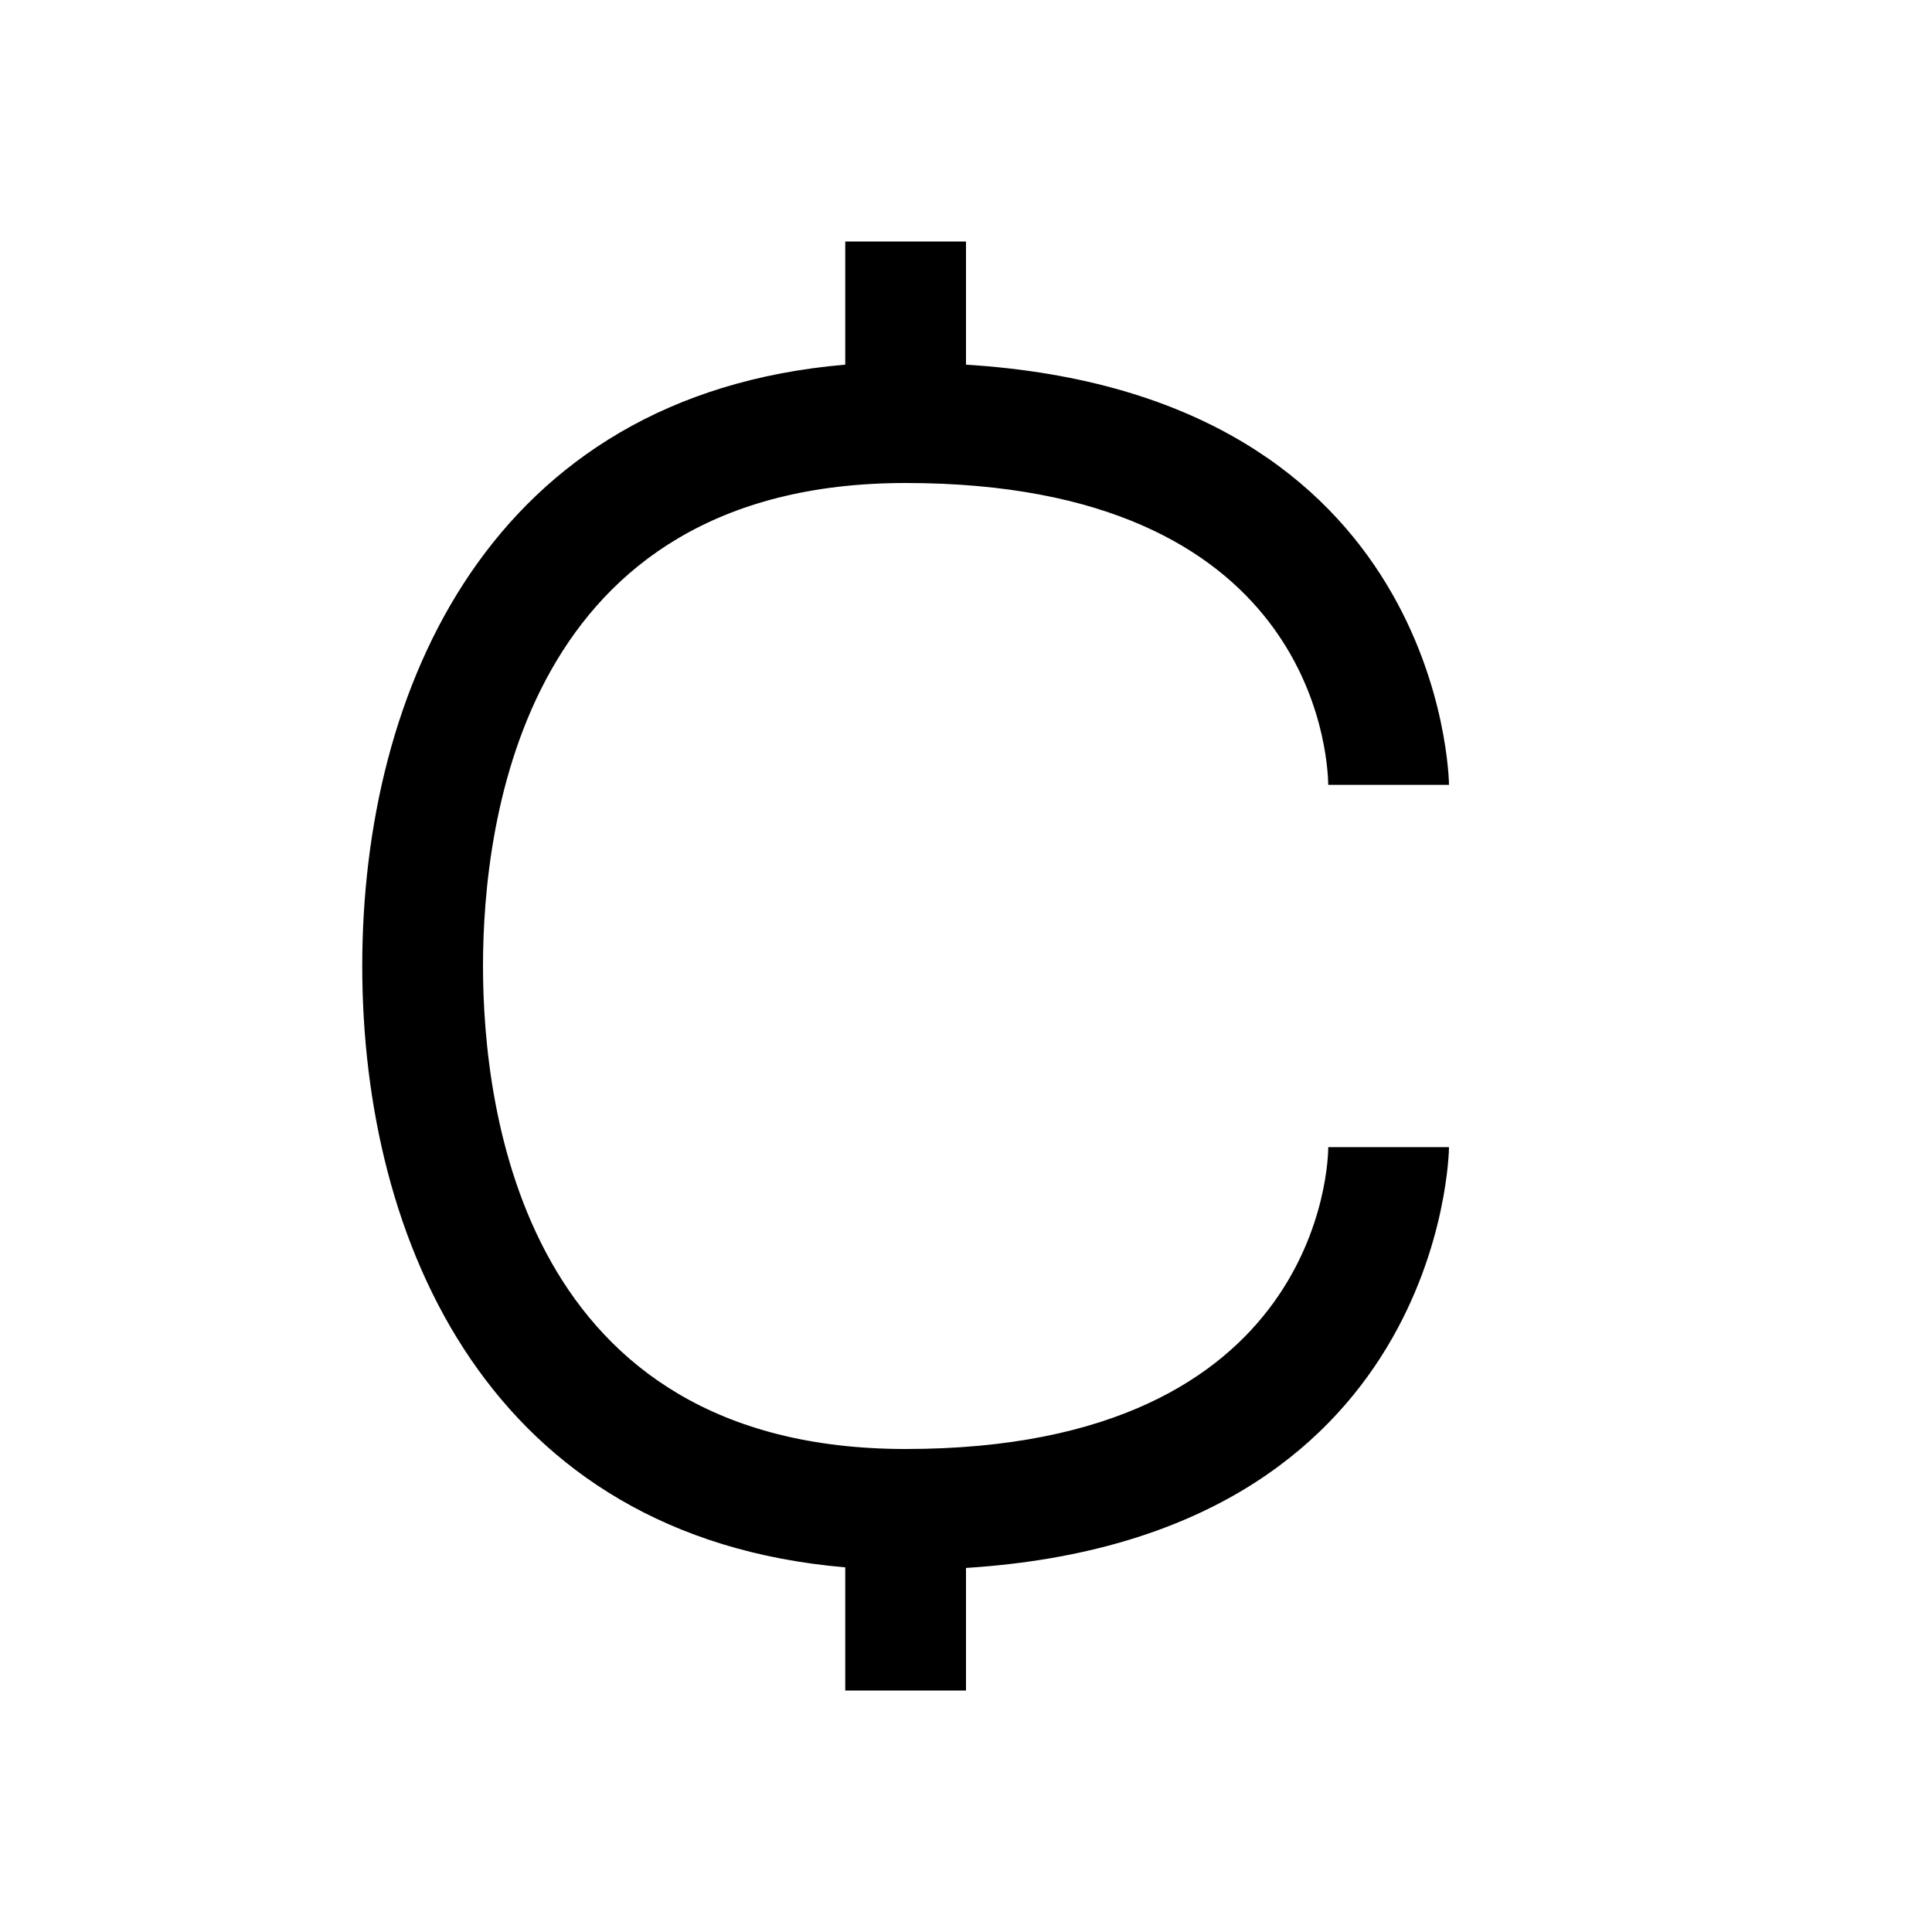 <?xml version="1.0" encoding="utf-8"?>
<!-- Generator: Adobe Illustrator 16.0.0, SVG Export Plug-In . SVG Version: 6.00 Build 0)  -->
<!DOCTYPE svg PUBLIC "-//W3C//DTD SVG 1.1//EN" "http://www.w3.org/Graphics/SVG/1.1/DTD/svg11.dtd">
<svg xmlns="http://www.w3.org/2000/svg" xmlns:xlink="http://www.w3.org/1999/xlink" version="1.1" id="Capa_1" x="0px" y="0px" width="32px" height="32px" viewBox="0 0 32 32" enable-background="new 0 0 32 32" xml:space="preserve">
<g>
	<path d="M22,19h2c0,0.07-0.09,6.47-8,6.97V28h-2v-2.04c-5.88-0.5-8-5.38-8-9.96s2.12-9.46,8-9.96V4h2v2.04c7.91,0.49,8,6.89,8,6.96   h-2c-0.01-0.55-0.29-5-7-5c-6.32,0-7,5.59-7,8s0.68,8,7,8C21.92,24,22,19.2,22,19z"/>
</g>
</svg>
